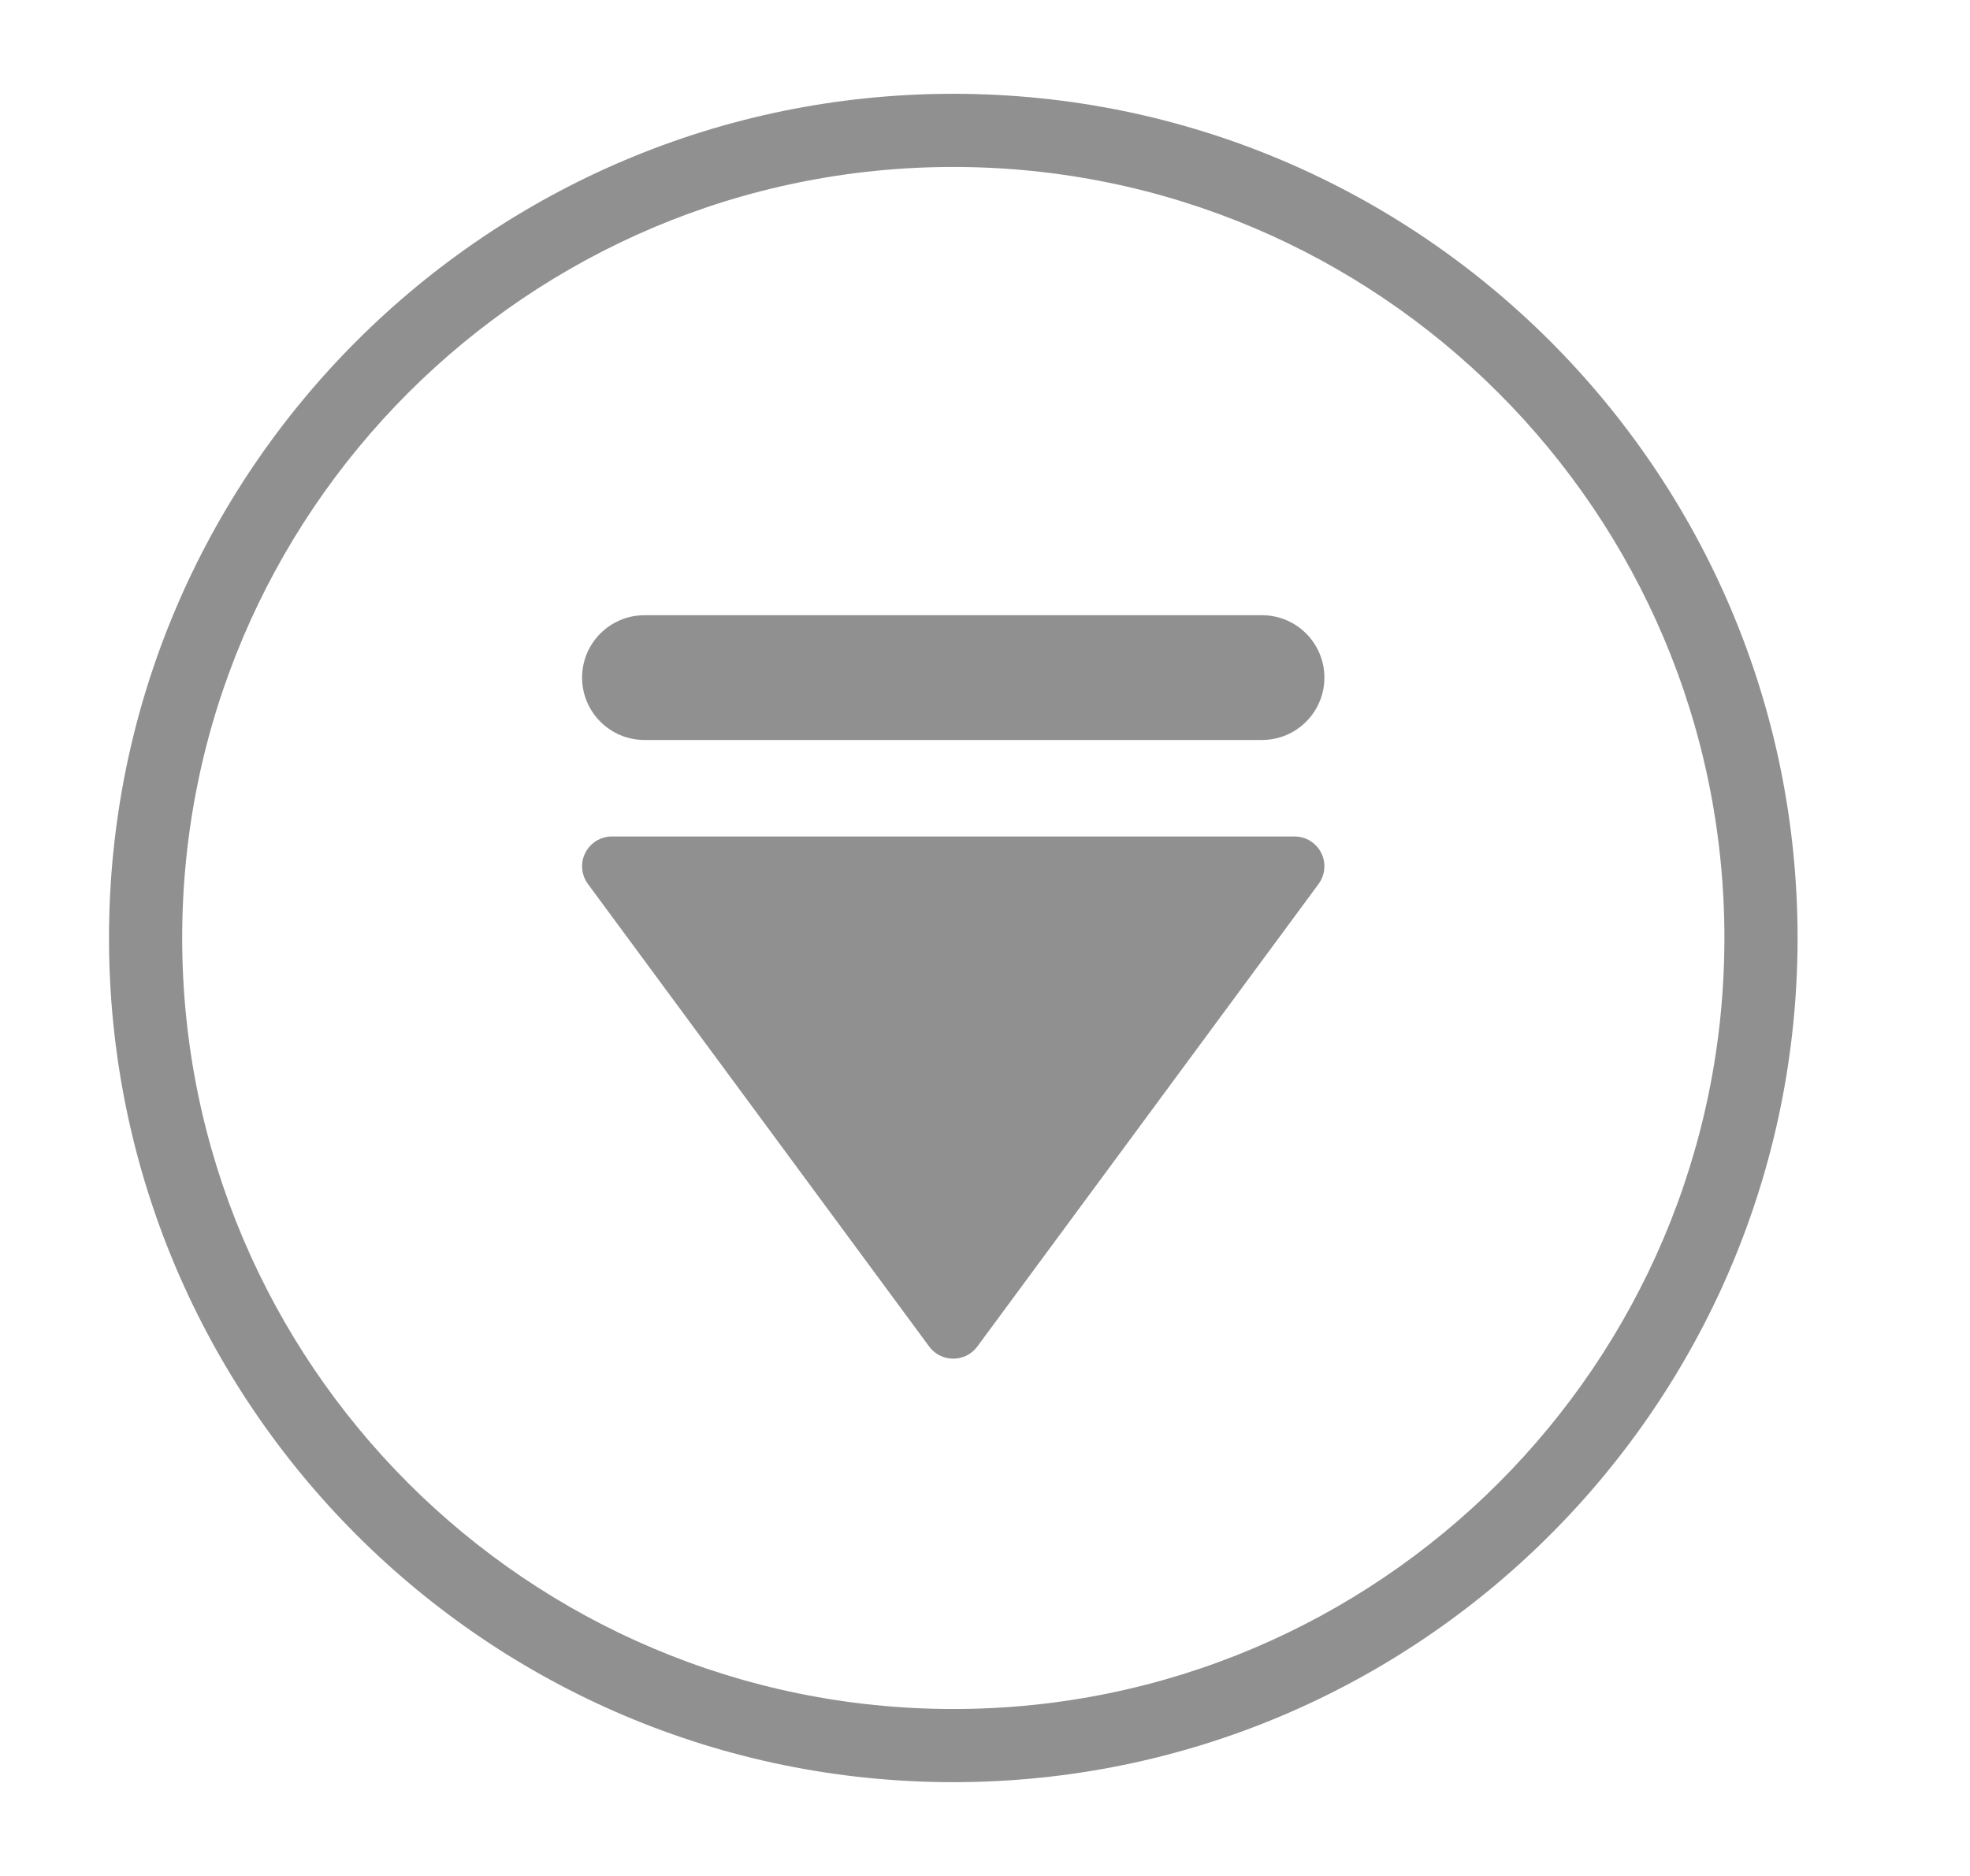 <svg width="21" height="20" viewBox="0 0 21 20" fill="none" xmlns="http://www.w3.org/2000/svg">
<path fill-rule="evenodd" clip-rule="evenodd" d="M10.162 1C15.129 1 19.162 5.033 19.162 10C19.162 14.967 15.129 19 10.162 19C5.195 19 1.162 14.967 1.162 10C1.162 5.033 5.195 1 10.162 1ZM10.162 1.78C14.699 1.78 18.382 5.463 18.382 10C18.382 14.537 14.699 18.22 10.162 18.22C5.626 18.22 1.942 14.537 1.942 10C1.942 5.463 5.626 1.78 10.162 1.78Z" fill="#909090"/>
<path fill-rule="evenodd" clip-rule="evenodd" d="M10.417 14.357C10.357 14.438 10.262 14.485 10.162 14.485C10.061 14.485 9.966 14.438 9.906 14.357C9.183 13.376 7.117 10.576 6.267 9.424C6.196 9.327 6.185 9.199 6.239 9.093C6.293 8.986 6.402 8.918 6.522 8.918C8.101 8.918 12.222 8.918 13.801 8.918C13.921 8.918 14.03 8.986 14.084 9.093C14.138 9.199 14.127 9.327 14.056 9.424C13.206 10.576 11.14 13.376 10.417 14.357Z" fill="#909090"/>
<path fill-rule="evenodd" clip-rule="evenodd" d="M14.118 7.224C14.118 7.591 13.82 7.889 13.453 7.889H6.87C6.503 7.889 6.205 7.591 6.205 7.224C6.205 6.857 6.503 6.559 6.87 6.559H13.453C13.82 6.559 14.118 6.857 14.118 7.224Z" fill="#909090"/>
</svg>
